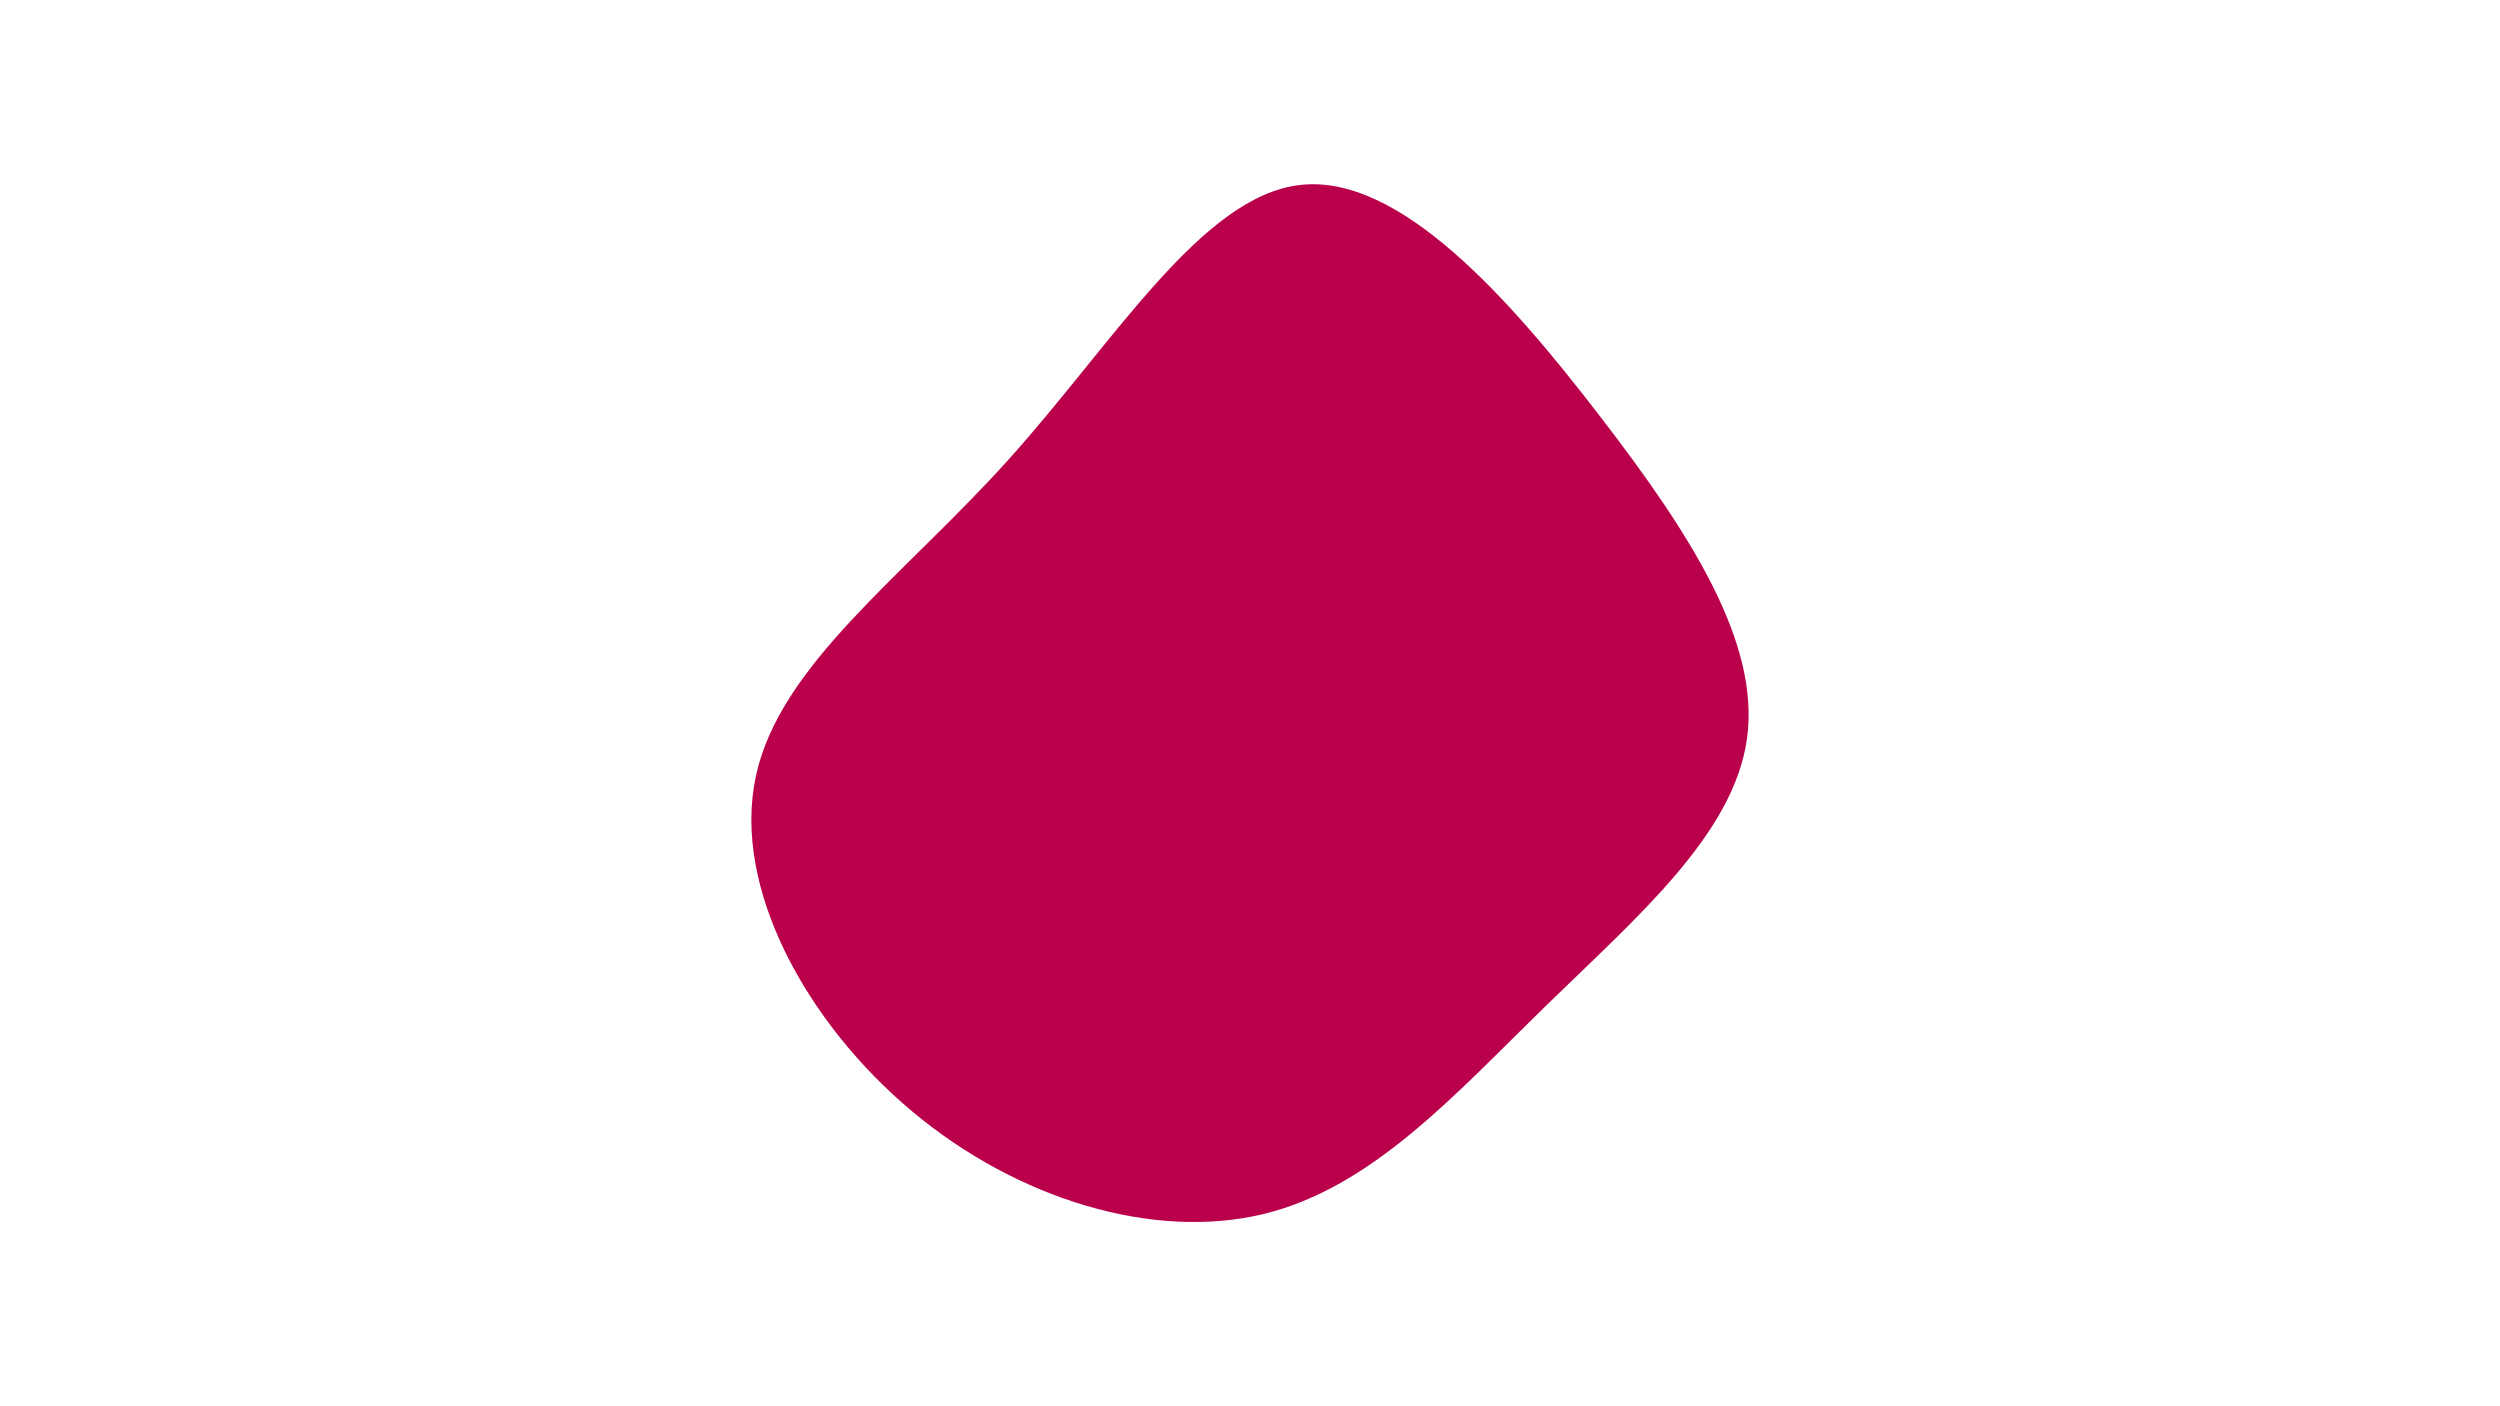 <svg id="visual" viewBox="0 0 960 540" width="960" height="540" xmlns="http://www.w3.org/2000/svg" xmlns:xlink="http://www.w3.org/1999/xlink" version="1.1"><g transform="translate(495.138 288.917)"><path d="M119 -129.4C153.7 -84.4 180.9 -42.2 175.7 -5.2C170.5 31.8 133 63.6 98.3 97.5C63.6 131.3 31.8 167.2 -10.1 177.3C-52.1 187.4 -104.2 171.8 -144.7 138C-185.2 104.2 -214.1 52.1 -204.9 9.2C-195.7 -33.7 -148.4 -67.4 -107.9 -112.4C-67.4 -157.4 -33.7 -213.7 4.2 -217.9C42.2 -222.2 84.4 -174.4 119 -129.4" fill="#BB004B"></path></g></svg>
